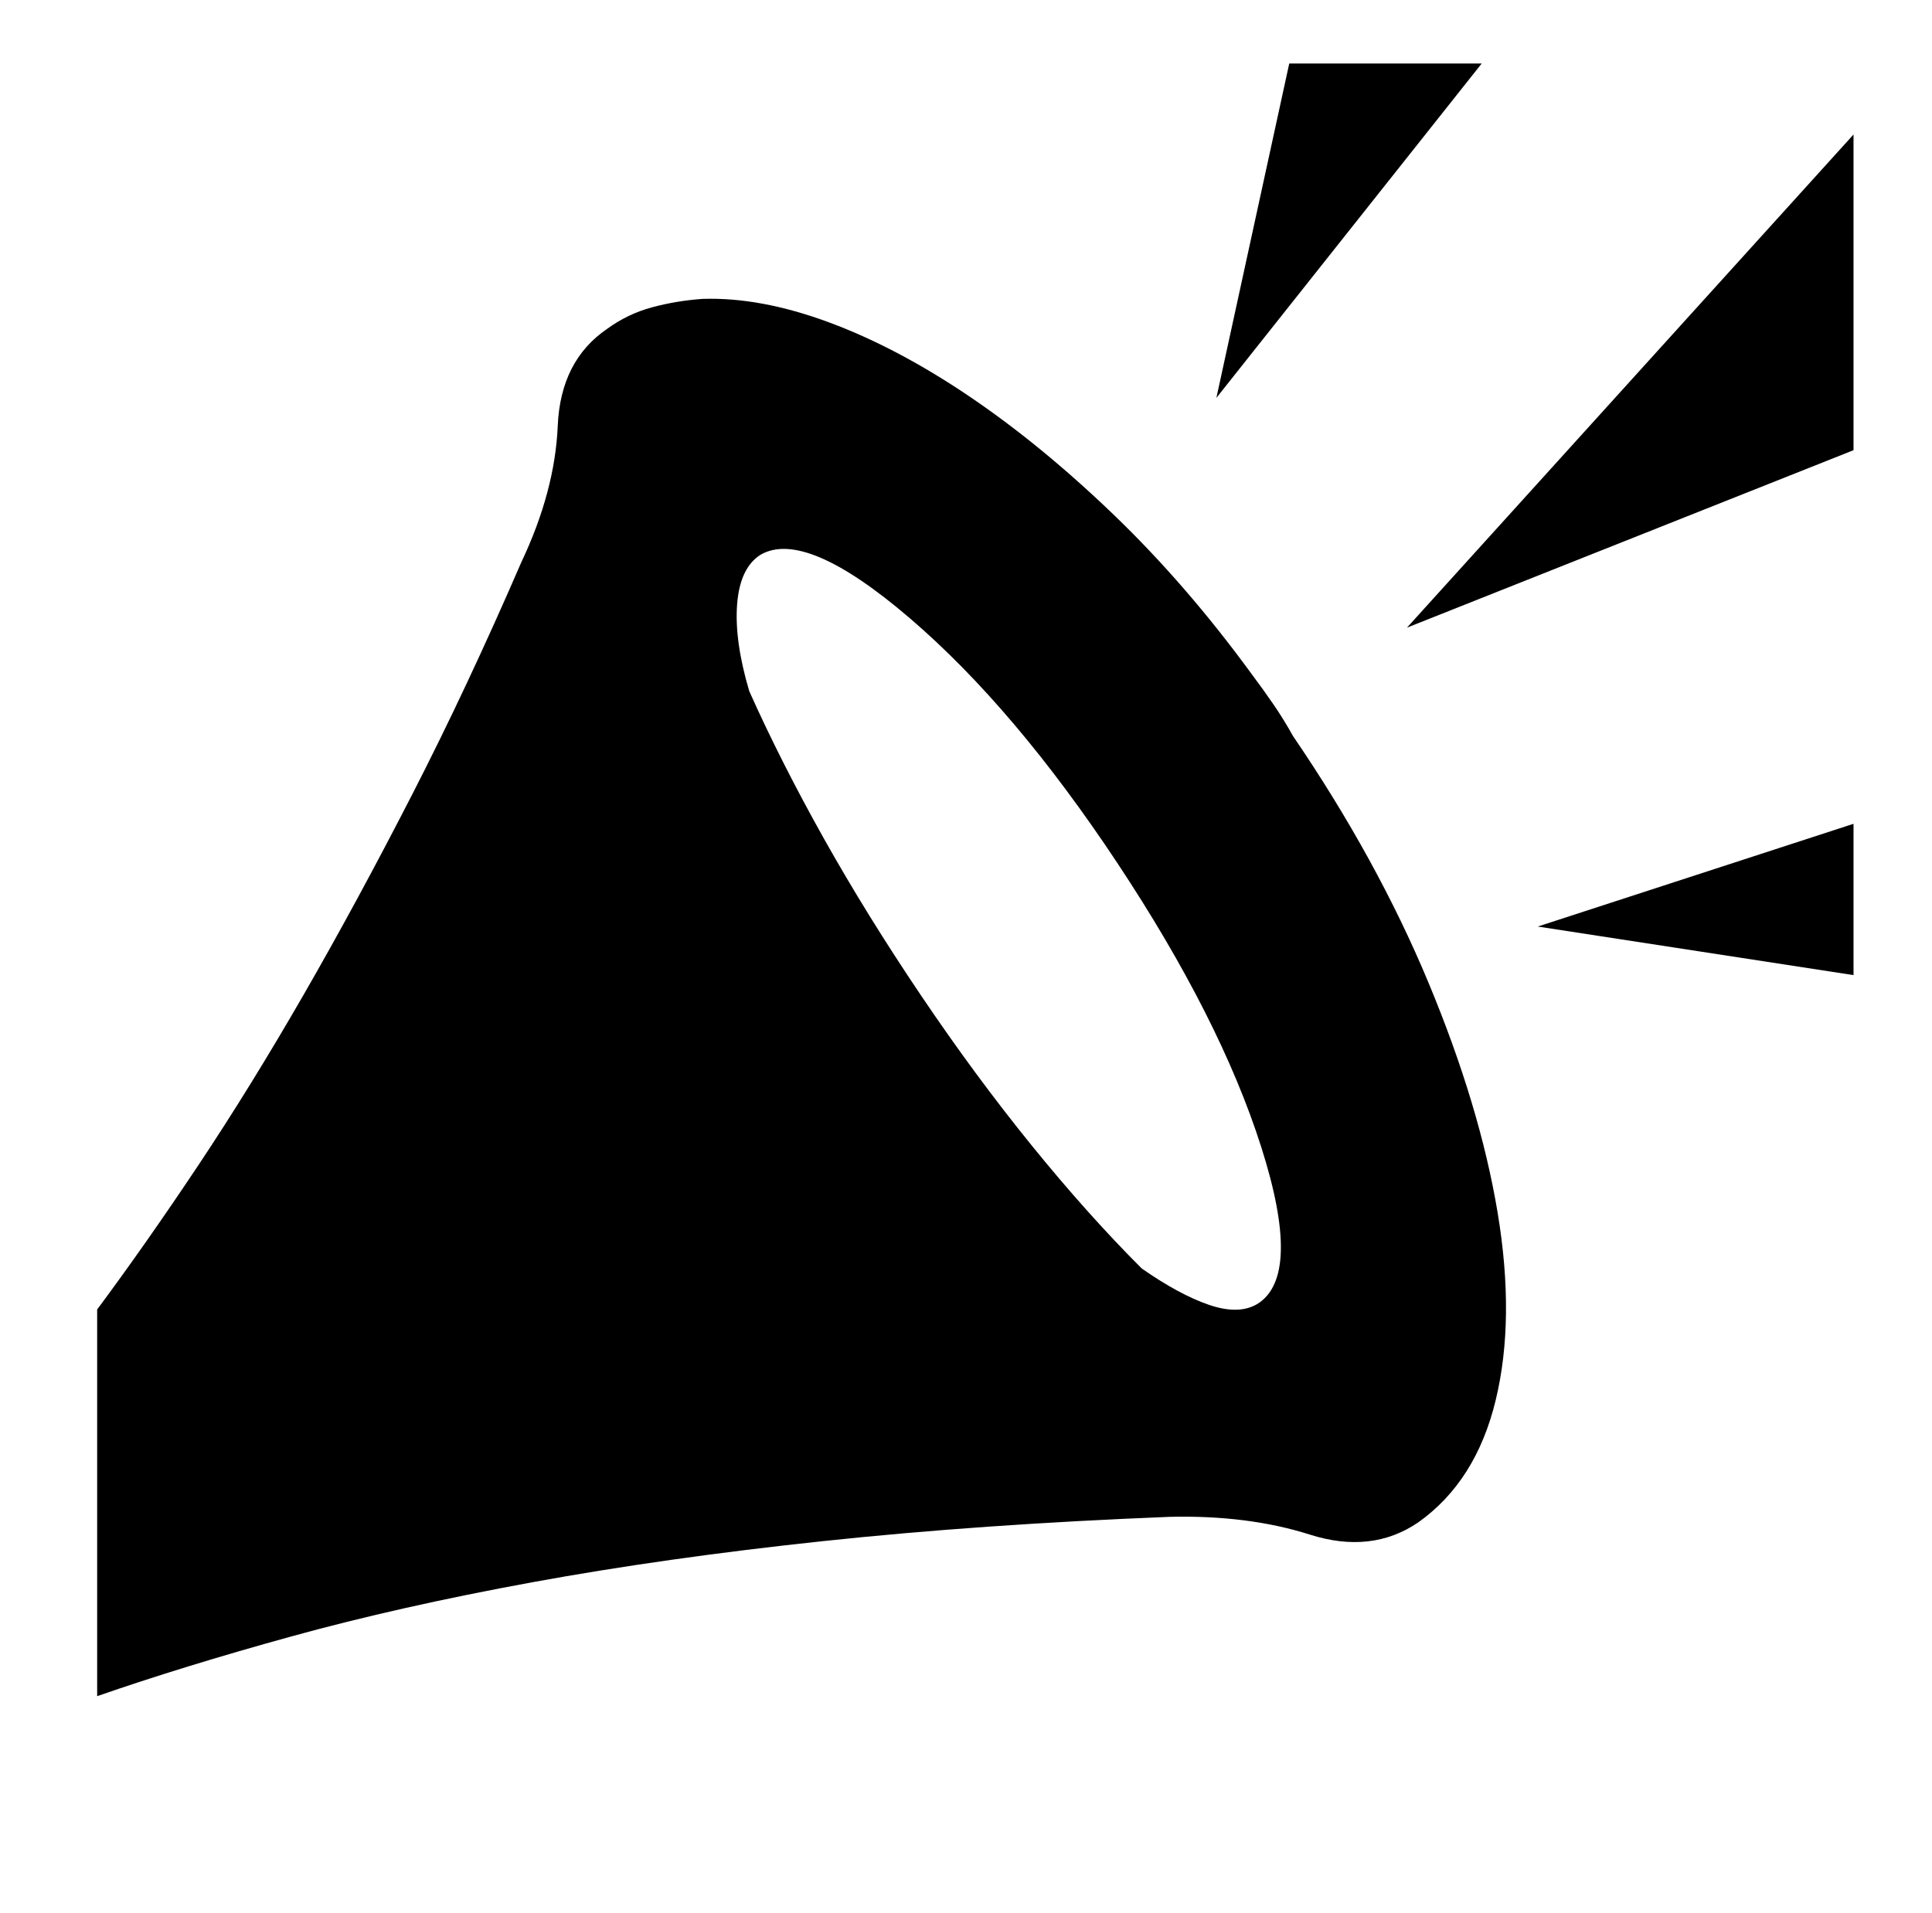 <svg xmlns="http://www.w3.org/2000/svg" viewBox="-10 0 1034 1024"><path d="m743 336 239-95V72zM680 34l-39 179L783 34zm302 488v-81l-169 55zM660 361q-35-48-74-85.5T508.5 212t-75-39.5T366 160v0q-14 1-27 4.5T315 176q-25 17-26.5 52T269 301q-29 67-58.5 124.5t-58 107T96 624t-54 77v207q46-16 104-32t129-29 155.5-22T616 812q42-1 75 9.5t58-6.5q31-22 41.5-65.5t1-100.5-37-123T682 394q-5-9-10.5-17T660 361zm-263-64q24-14 80 34t111 131 77 152-2 84q-10 6-26 .5T601 679q-29-29-59-66t-59-80-52-84-40-79q-8-27-6.5-46.5T397 297z"/></svg>